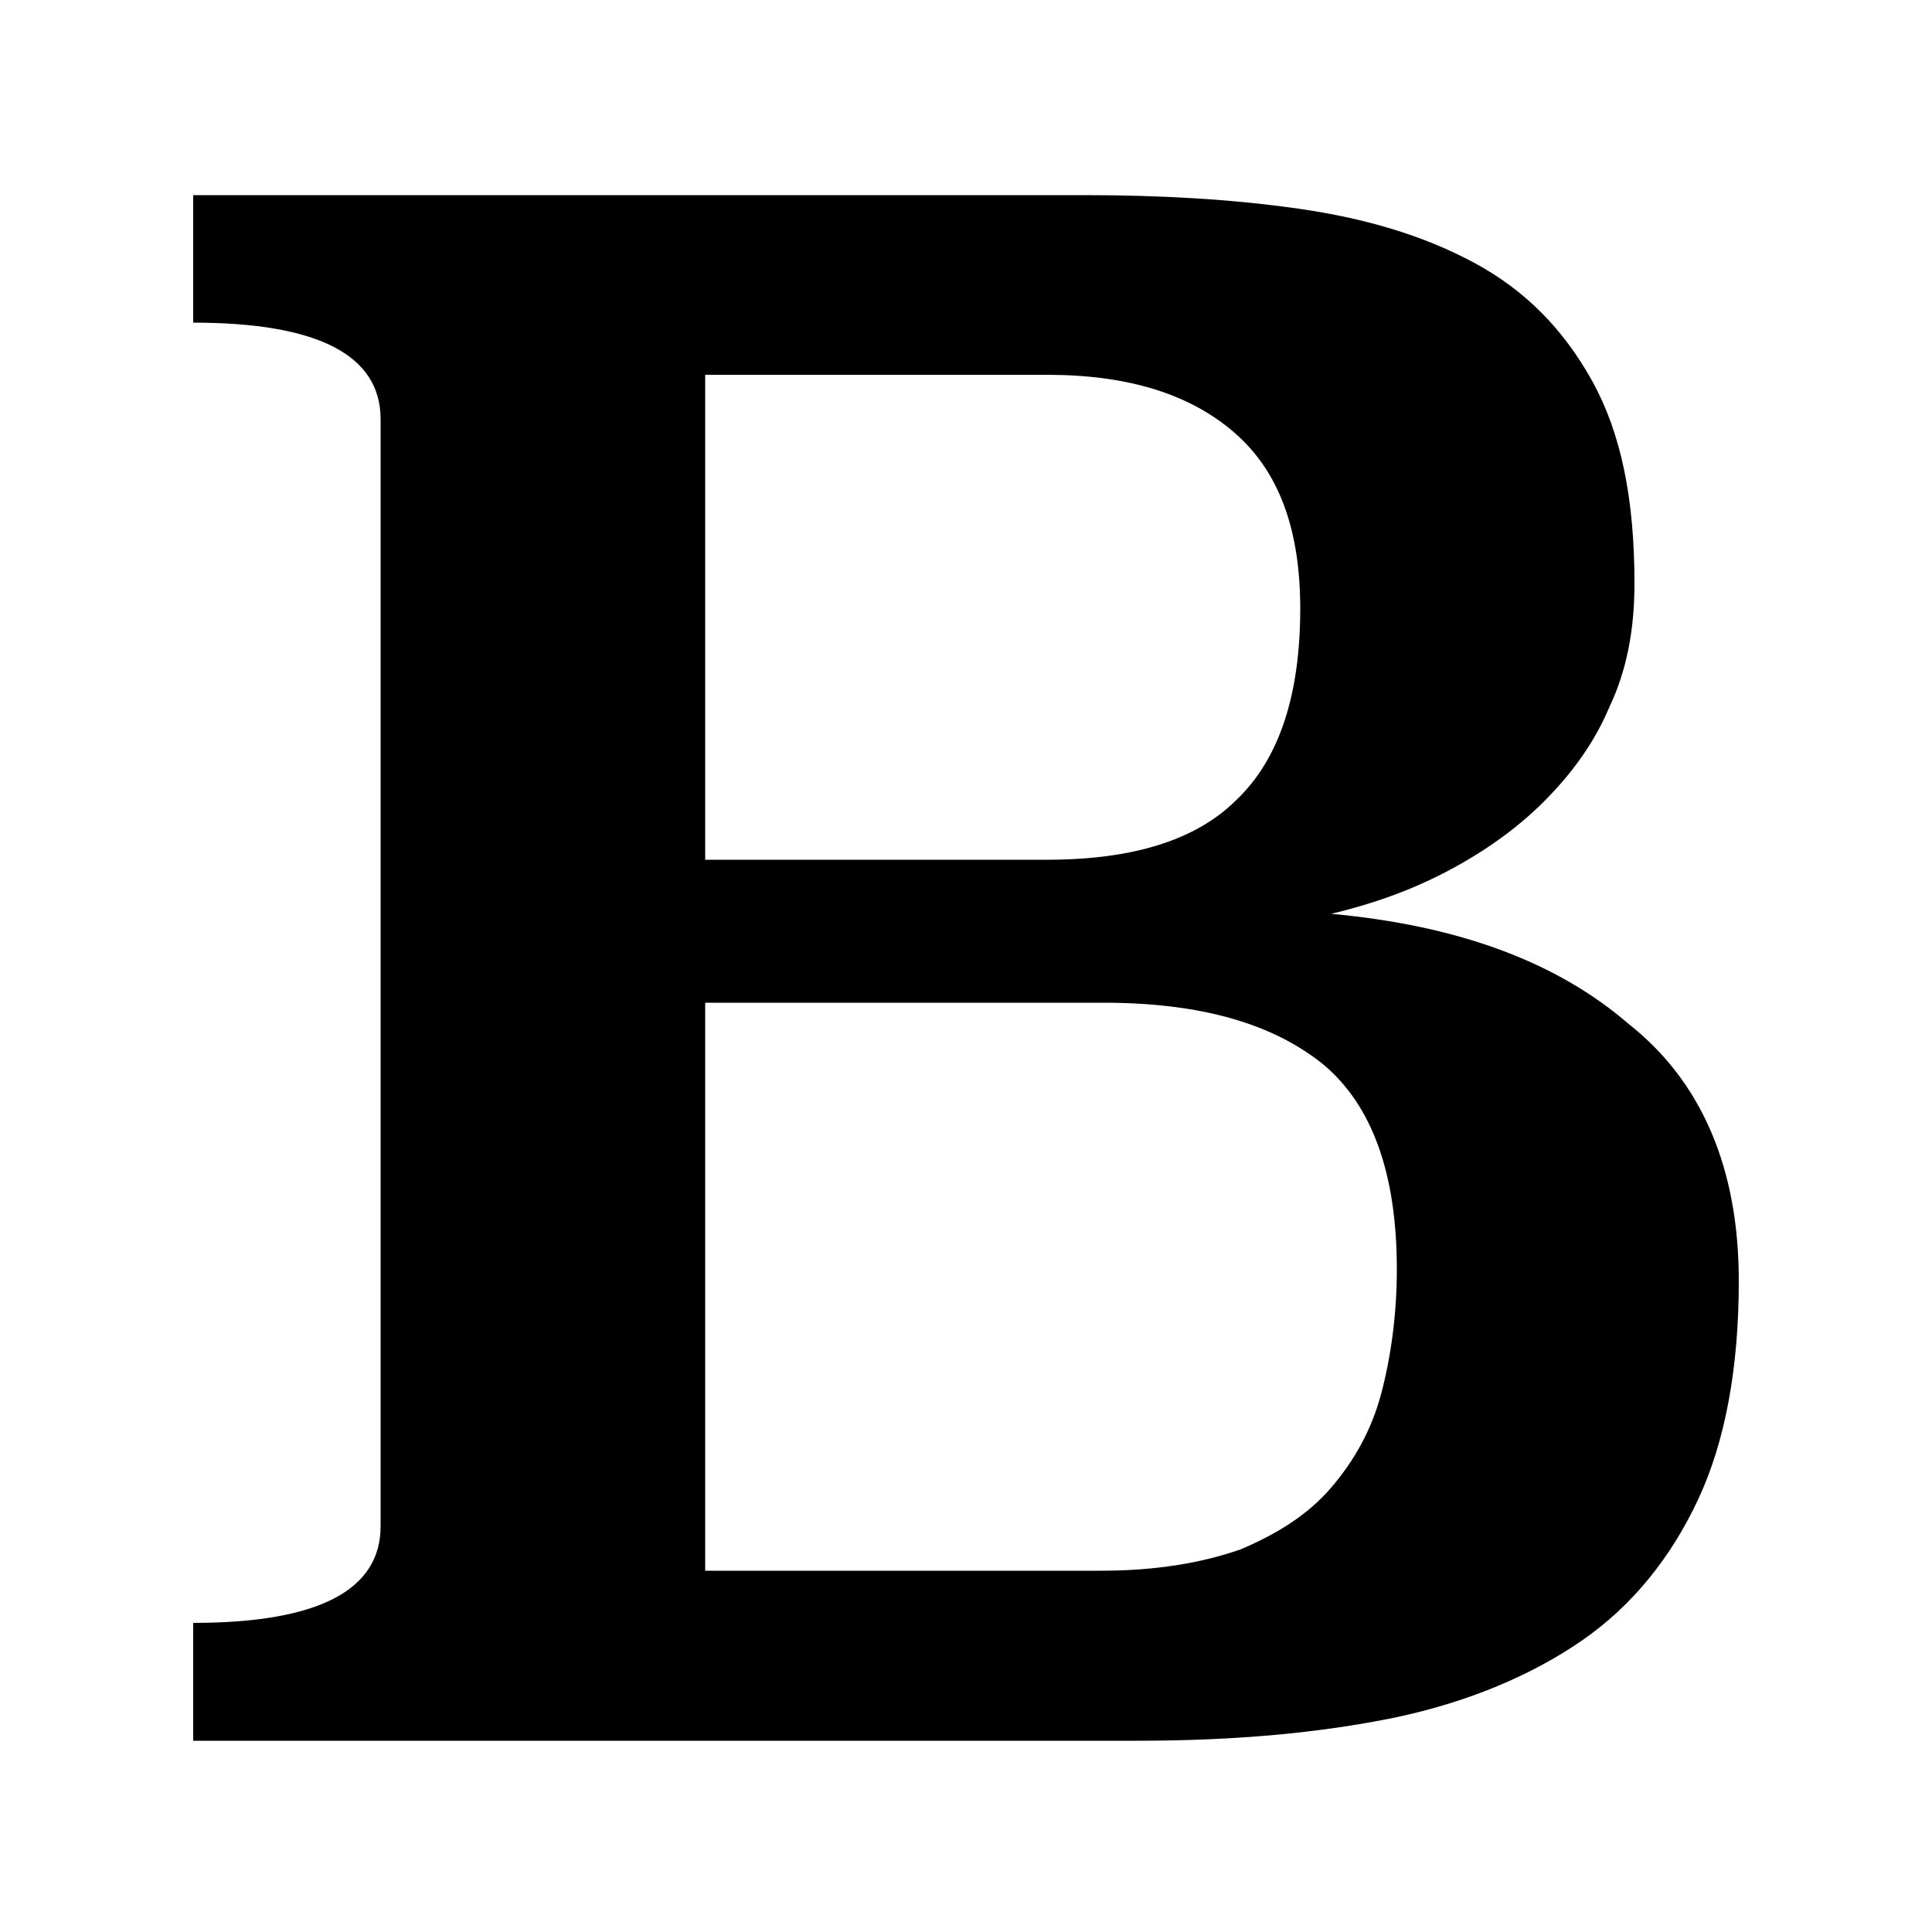 <?xml version="1.0" encoding="utf-8"?>
<!-- Generator: Adobe Illustrator 18.0.0, SVG Export Plug-In . SVG Version: 6.00 Build 0)  -->
<!DOCTYPE svg PUBLIC "-//W3C//DTD SVG 1.1//EN" "http://www.w3.org/Graphics/SVG/1.1/DTD/svg11.dtd">
<svg version="1.1" id="B" xmlns="http://www.w3.org/2000/svg" xmlns:xlink="http://www.w3.org/1999/xlink" x="0px" y="0px"
	 viewBox="0 0 100 100" enable-background="new 0 0 100 100" xml:space="preserve">
<g>
	<path d="M56.1,10.1c3.9,0,7.6,0.2,11.1,0.7c3.5,0.5,6.5,1.4,9.1,2.8c2.6,1.4,4.6,3.4,6.1,6.1c1.5,2.7,2.2,6.1,2.2,10.5
		c0,2.4-0.4,4.5-1.3,6.4c-0.8,1.9-2,3.5-3.4,4.9c-1.4,1.4-3.1,2.6-5,3.6c-1.9,1-3.9,1.7-6,2.2c6.6,0.6,11.7,2.5,15.4,5.7
		C88.1,56,90,60.5,90,66.3c0,4.5-0.7,8.3-2.1,11.3c-1.4,3-3.4,5.5-6,7.3s-5.9,3.2-9.7,4c-3.9,0.8-8.3,1.2-13.3,1.2H10V84
		c6.5,0,9.7-1.7,9.7-5V21.7c0-3.3-3.2-5-9.7-5v-6.6L56.1,10.1z M36.5,19.4v25.1h17.7c4.4,0,7.7-1,9.8-3.1c2.2-2.1,3.3-5.4,3.3-9.9
		c0-4.1-1.1-7.1-3.4-9.1c-2.3-2-5.5-3-9.7-3H36.5z M36.5,51.8v29.5H57c2.8,0,5.2-0.4,7.2-1.1c1.9-0.8,3.5-1.8,4.7-3.2
		c1.2-1.4,2.1-3,2.6-4.9s0.8-4.1,0.8-6.4c0-5-1.3-8.5-3.8-10.6c-2.6-2.1-6.3-3.2-11.4-3.2H36.5z"/>
</g>
</svg>
